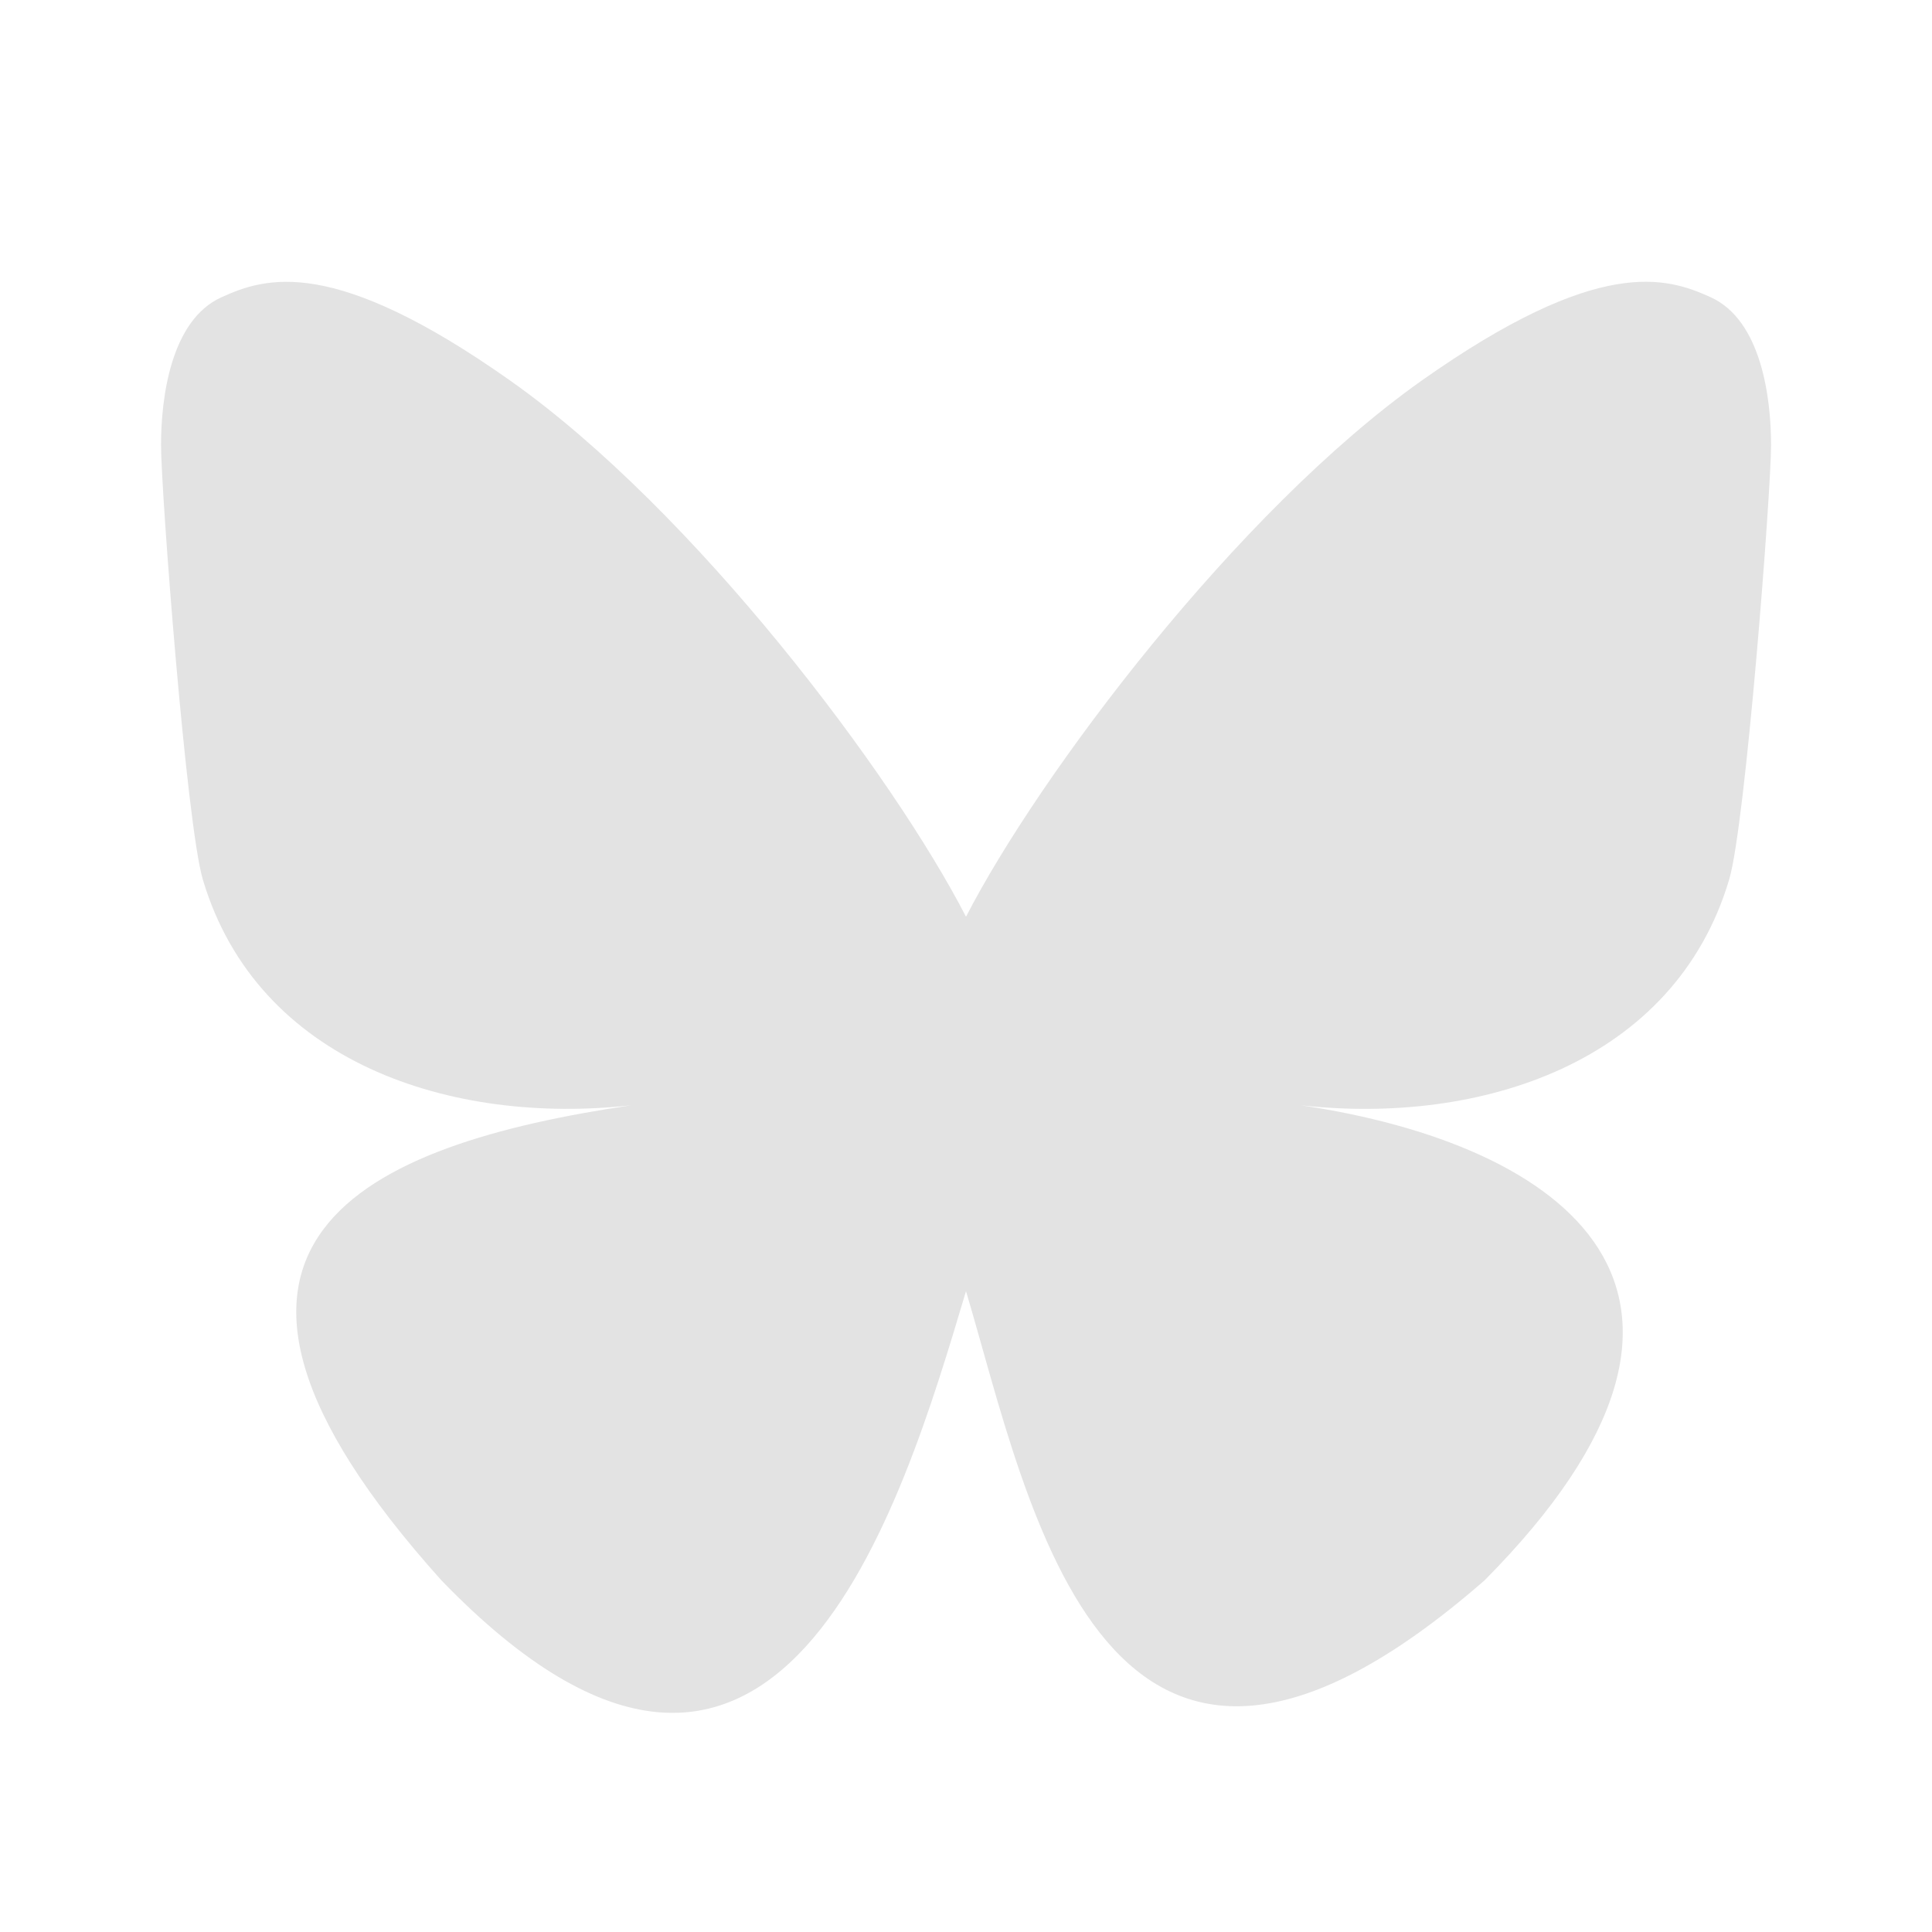 <svg width="20" height="20" viewBox="0 0 20 20" fill="none" xmlns="http://www.w3.org/2000/svg">
<path d="M10 9.49C9.245 8.022 7.191 5.287 5.279 3.938C3.449 2.646 2.751 2.869 2.293 3.077C1.764 3.315 1.667 4.129 1.667 4.607C1.667 5.086 1.929 8.531 2.1 9.106C2.666 11.006 4.679 11.648 6.533 11.442C3.816 11.845 1.403 12.835 4.568 16.358C8.049 19.962 9.338 15.585 10 13.366C10.662 15.585 11.424 19.804 15.37 16.358C18.334 13.366 16.184 11.845 13.468 11.442C15.322 11.649 17.334 11.006 17.9 9.106C18.071 8.531 18.334 5.085 18.334 4.608C18.334 4.128 18.237 3.315 17.707 3.076C17.25 2.869 16.552 2.645 14.721 3.937C12.81 5.288 10.755 8.023 10 9.49Z" fill="#E3E3E3"/>
</svg>

